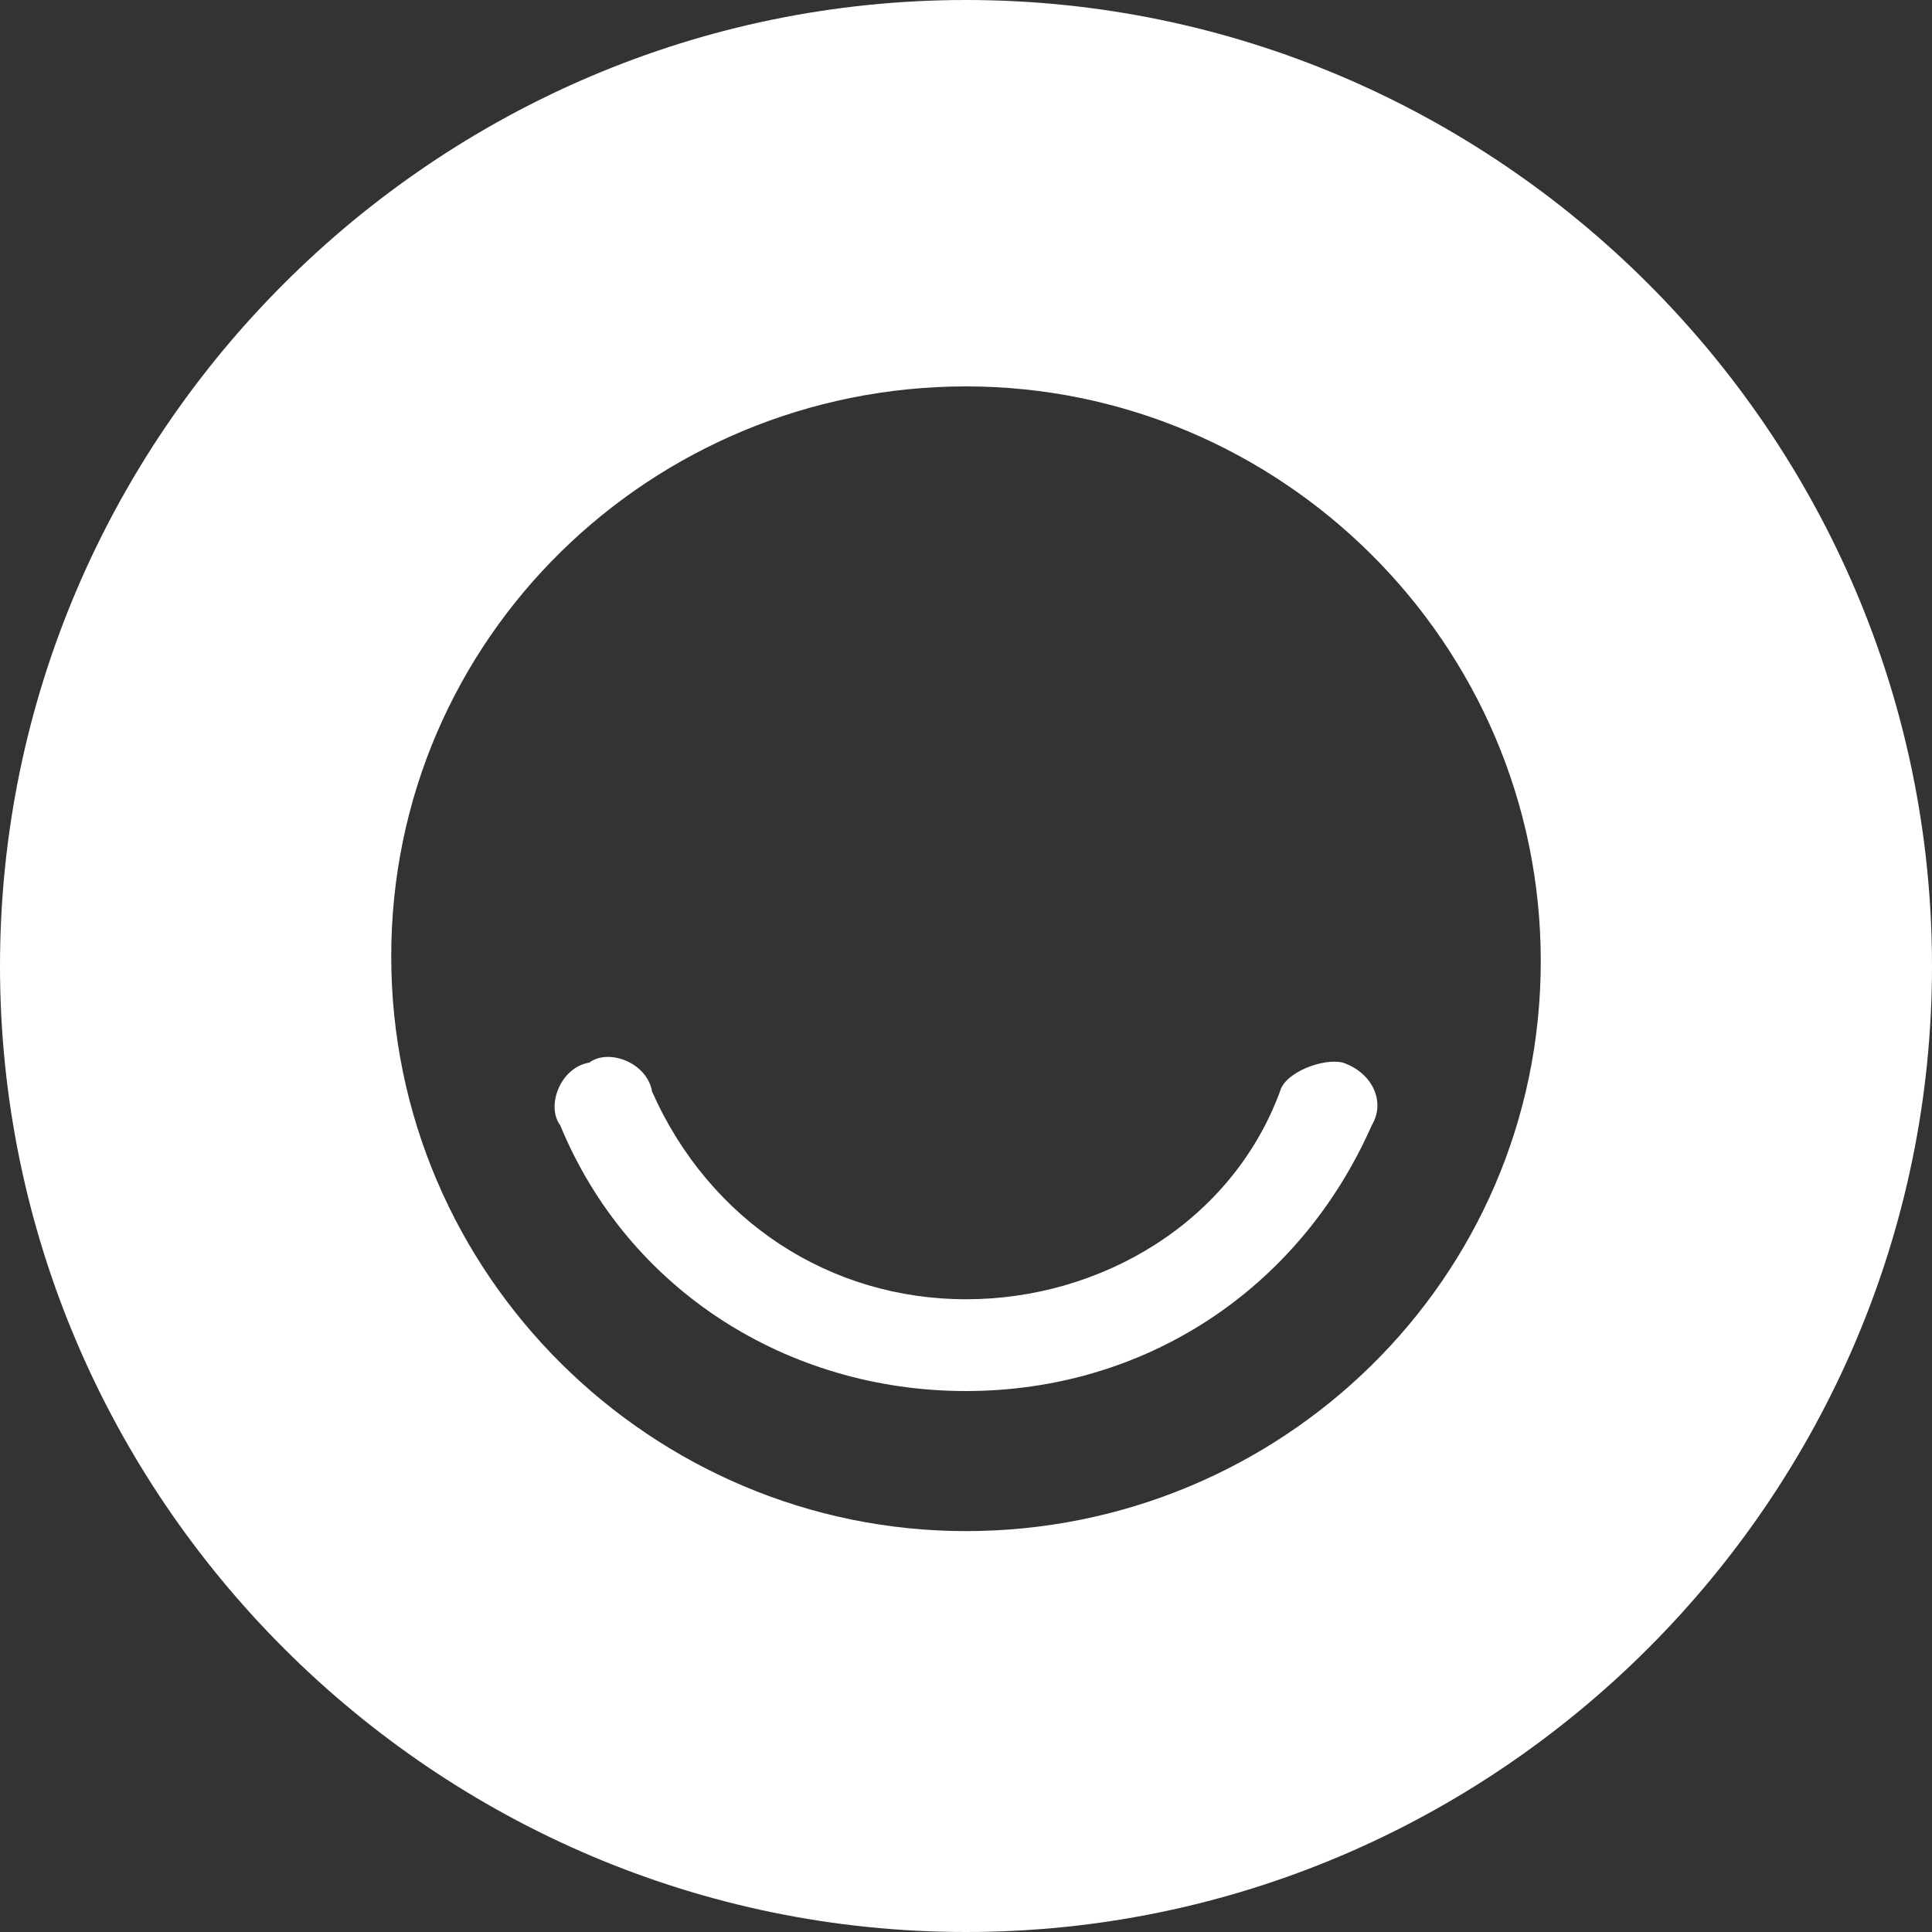 <svg id="Layer_1" xmlns="http://www.w3.org/2000/svg" viewBox="0 0 40 40"><rect x="0" y="0" width="40" height="40" fill="#333333" stroke="none"/><style>.st0{fill:#fff}</style><path class="st0" d="M20 0C9 0 0 9 0 20s9 20 20 20 20-9 20-20S31 0 20 0zm0 31.7c-6.5 0-11.9-5.3-11.9-11.9S13.5 8 20 8s11.9 5.3 11.9 11.9S26.5 31.7 20 31.7z"/><path class="st0" d="M28.4 23.3c-1.5 3.4-4.7 5.5-8.4 5.5s-7-2.1-8.4-5.5c-.3-.4 0-1.2.6-1.3.4-.3 1.2 0 1.3.6 1.2 2.7 3.7 4.3 6.5 4.3s5.5-1.6 6.5-4.3c.1-.4.9-.7 1.3-.6.6.2.9.8.6 1.3z"/></svg>